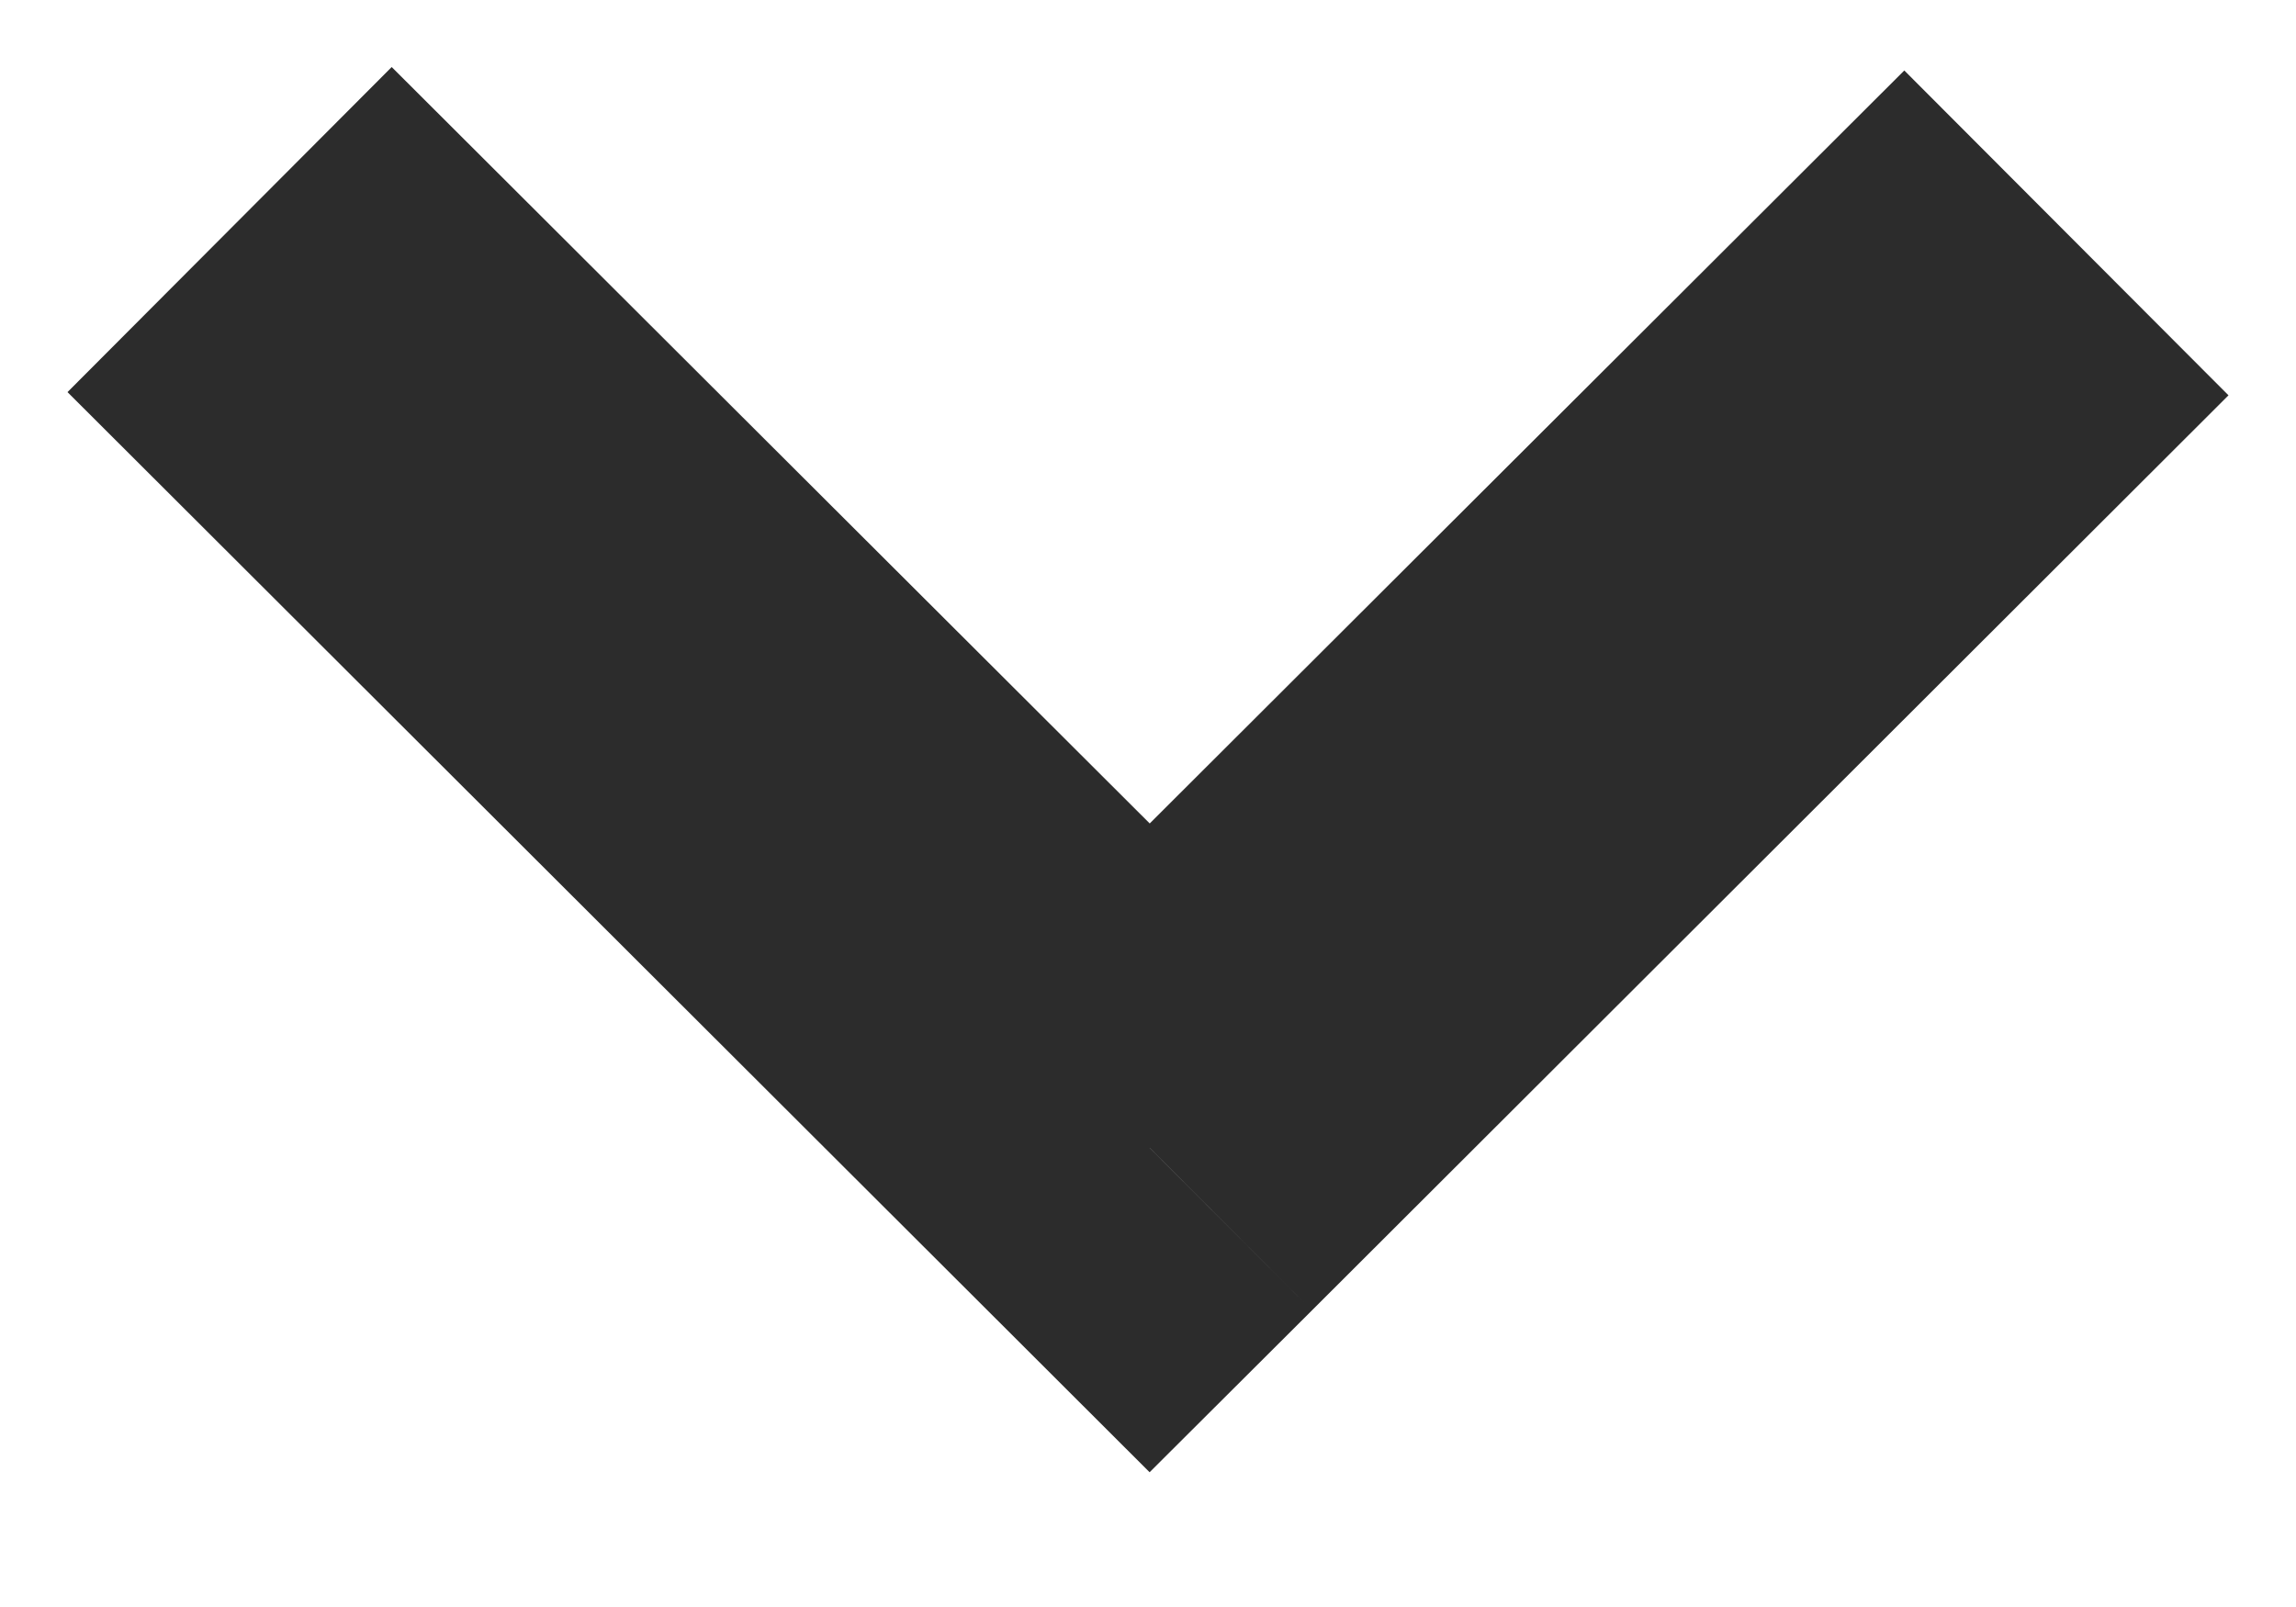 <svg version="1.1" baseProfile="full" xmlns="http://www.w3.org/2000/svg" xmlns:xlink="http://www.w3.org/1999/xlink" xmlns:ev="http://www.w3.org/2001/xml-events" xml:space="preserve" x="0px" y="0px" width="10px" height="7px"  viewBox="0 0 10 7" preserveAspectRatio="none" shape-rendering="geometricPrecision">"<path fill="#2c2c2c" d="M5.007 5L4.301 5.708L5.007 6.413L5.714 5.708L5.007 5ZM8.294 0.307L4.301 4.292L5.714 5.708L9.706 1.722L8.294 0.307ZM5.714 4.292L1.706 0.292L0.294 1.708L4.301 5.708L5.714 4.292Z"/></svg>